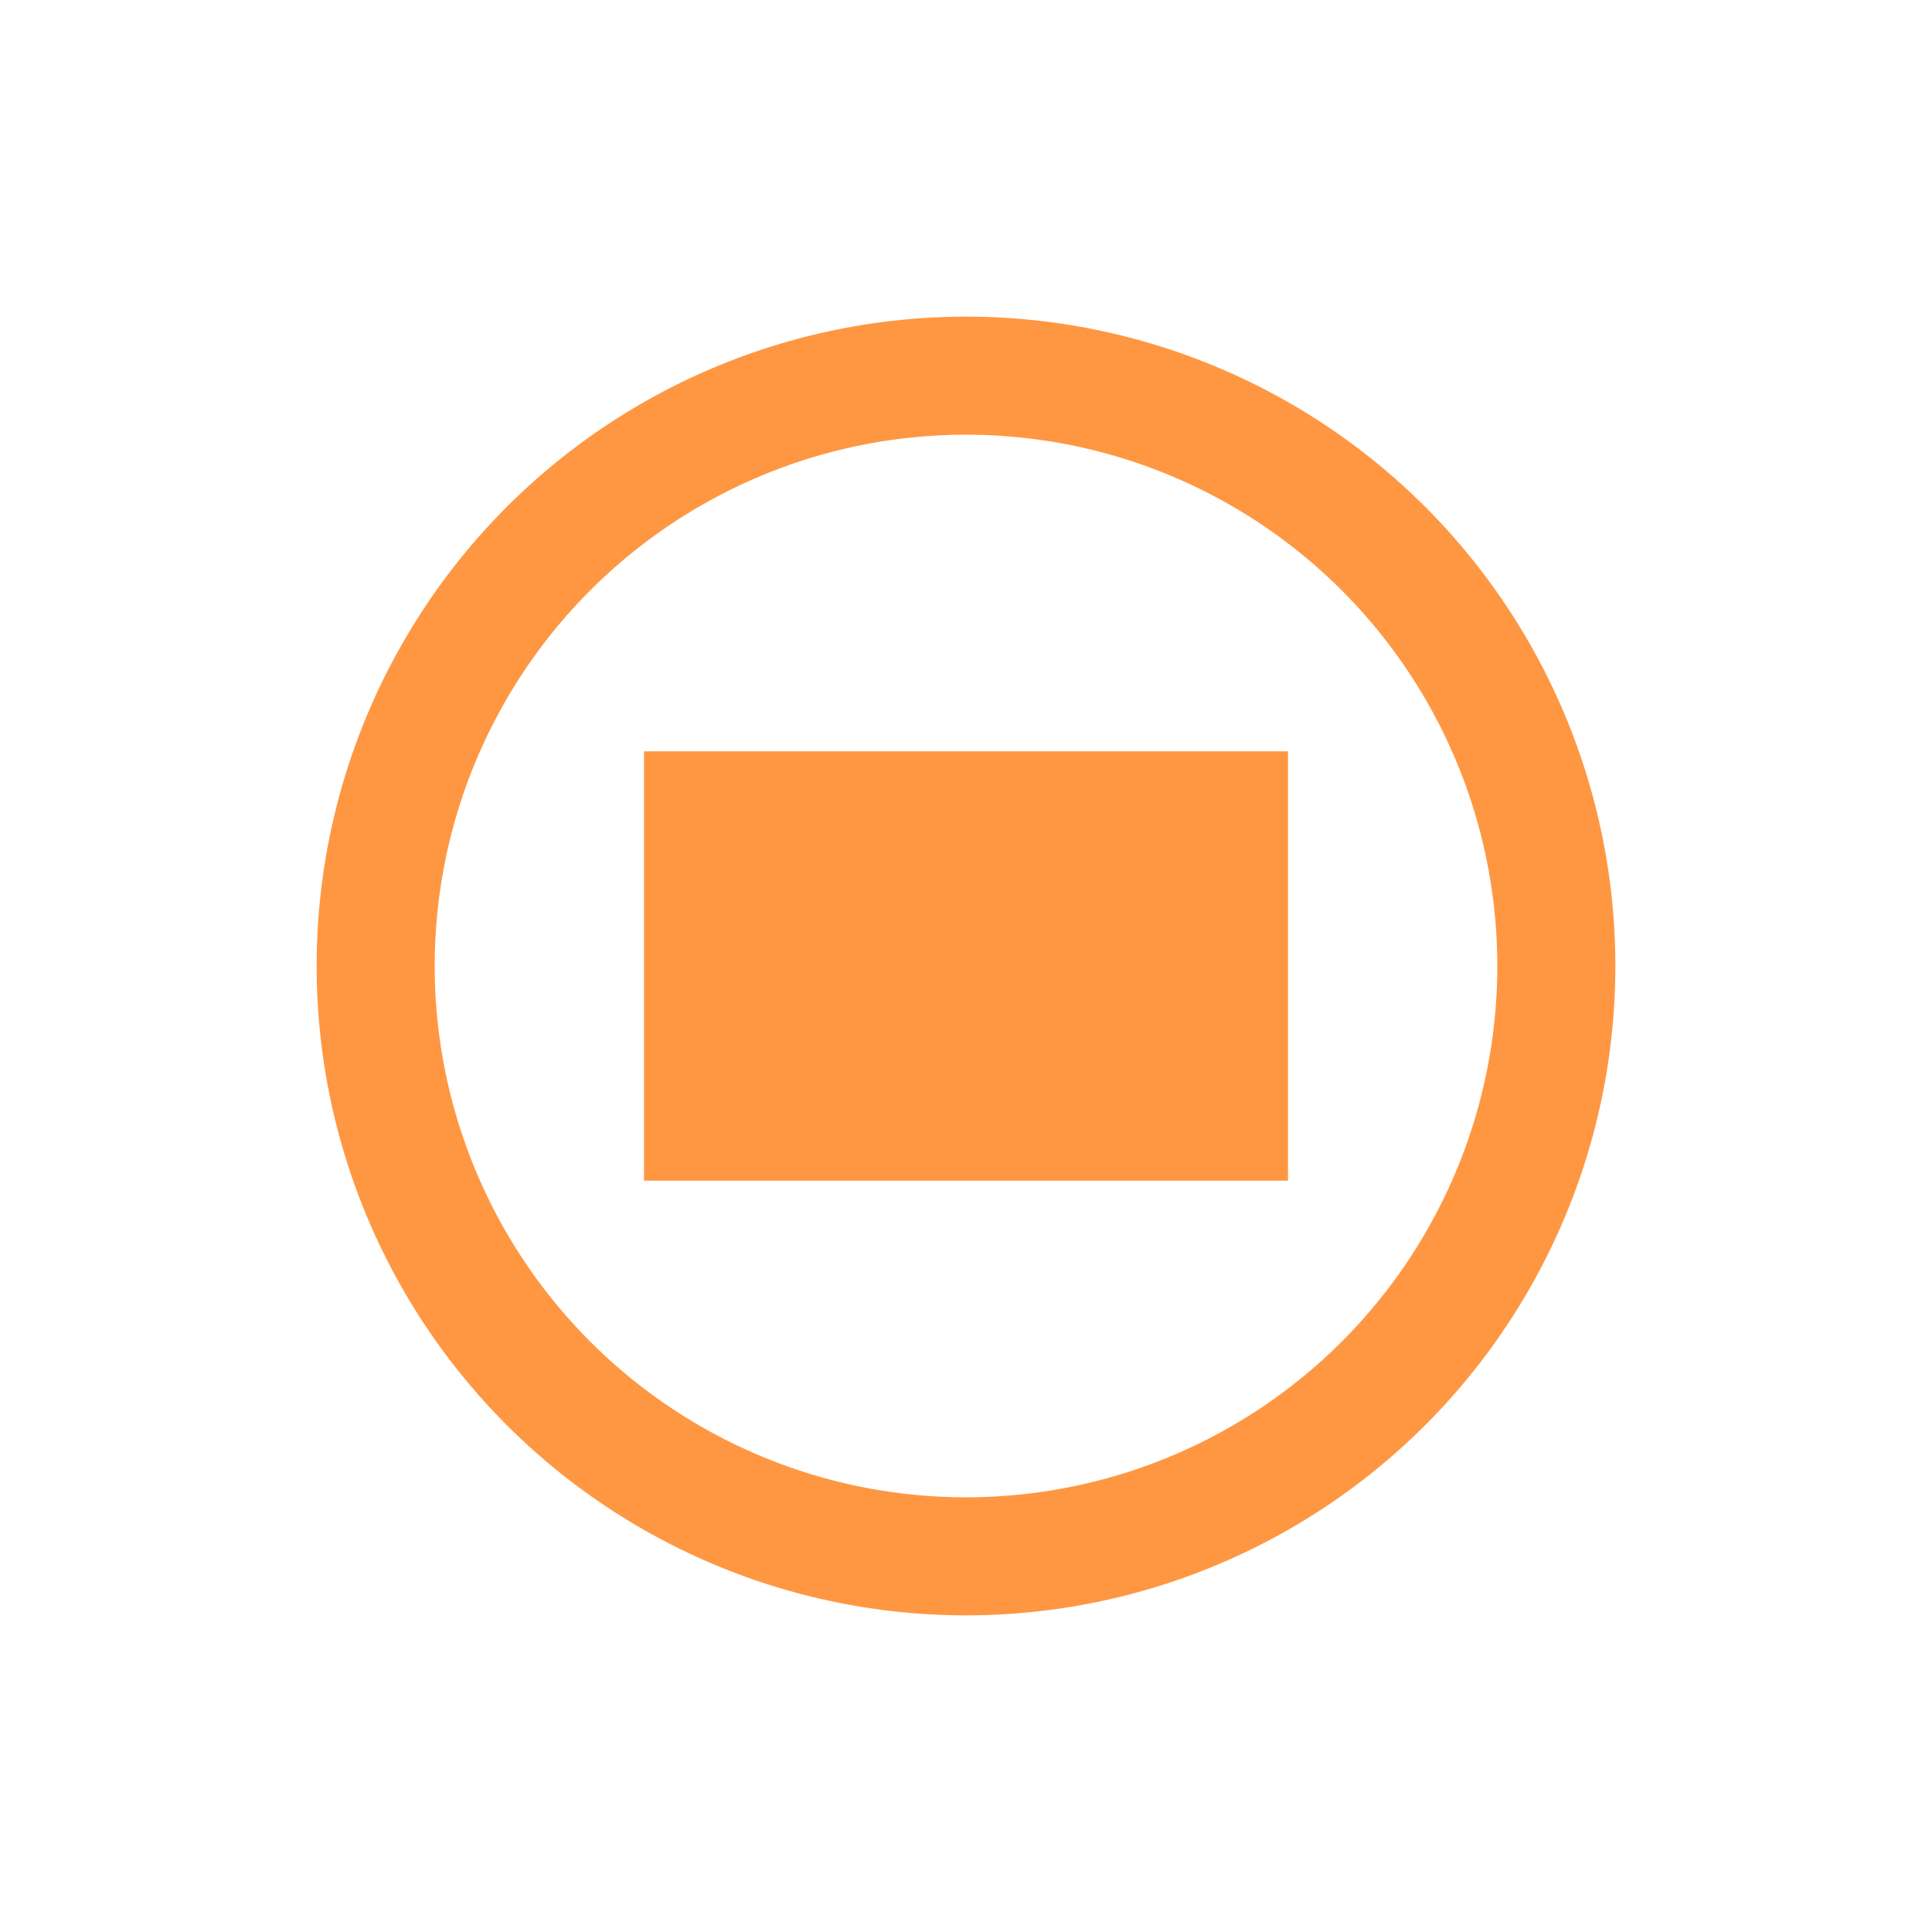 <?xml version="1.0" encoding="UTF-8" standalone="no"?>
<!DOCTYPE svg PUBLIC "-//W3C//DTD SVG 1.1//EN" "http://www.w3.org/Graphics/SVG/1.1/DTD/svg11.dtd">
<svg width="18px" height="18px" version="1.1" xmlns="http://www.w3.org/2000/svg" xmlns:xlink="http://www.w3.org/1999/xlink" xml:space="preserve" xmlns:serif="http://www.serif.com/" style="fill-rule:evenodd;clip-rule:evenodd;stroke-linecap:round;stroke-linejoin:round;stroke-miterlimit:1.5;">
    <rect x="0" y="0" width="18" height="18" style="fill-opacity:0;"/>
    <g>
        <circle cx="9" cy="9" r="5.5" style="fill:none;stroke:#ff9742;stroke-width:1.1px;"/>
    </g>
    <g>
        <rect x="6" y="7" width="6" height="4" style="fill:#ff9742;"/>
    </g>
</svg>
